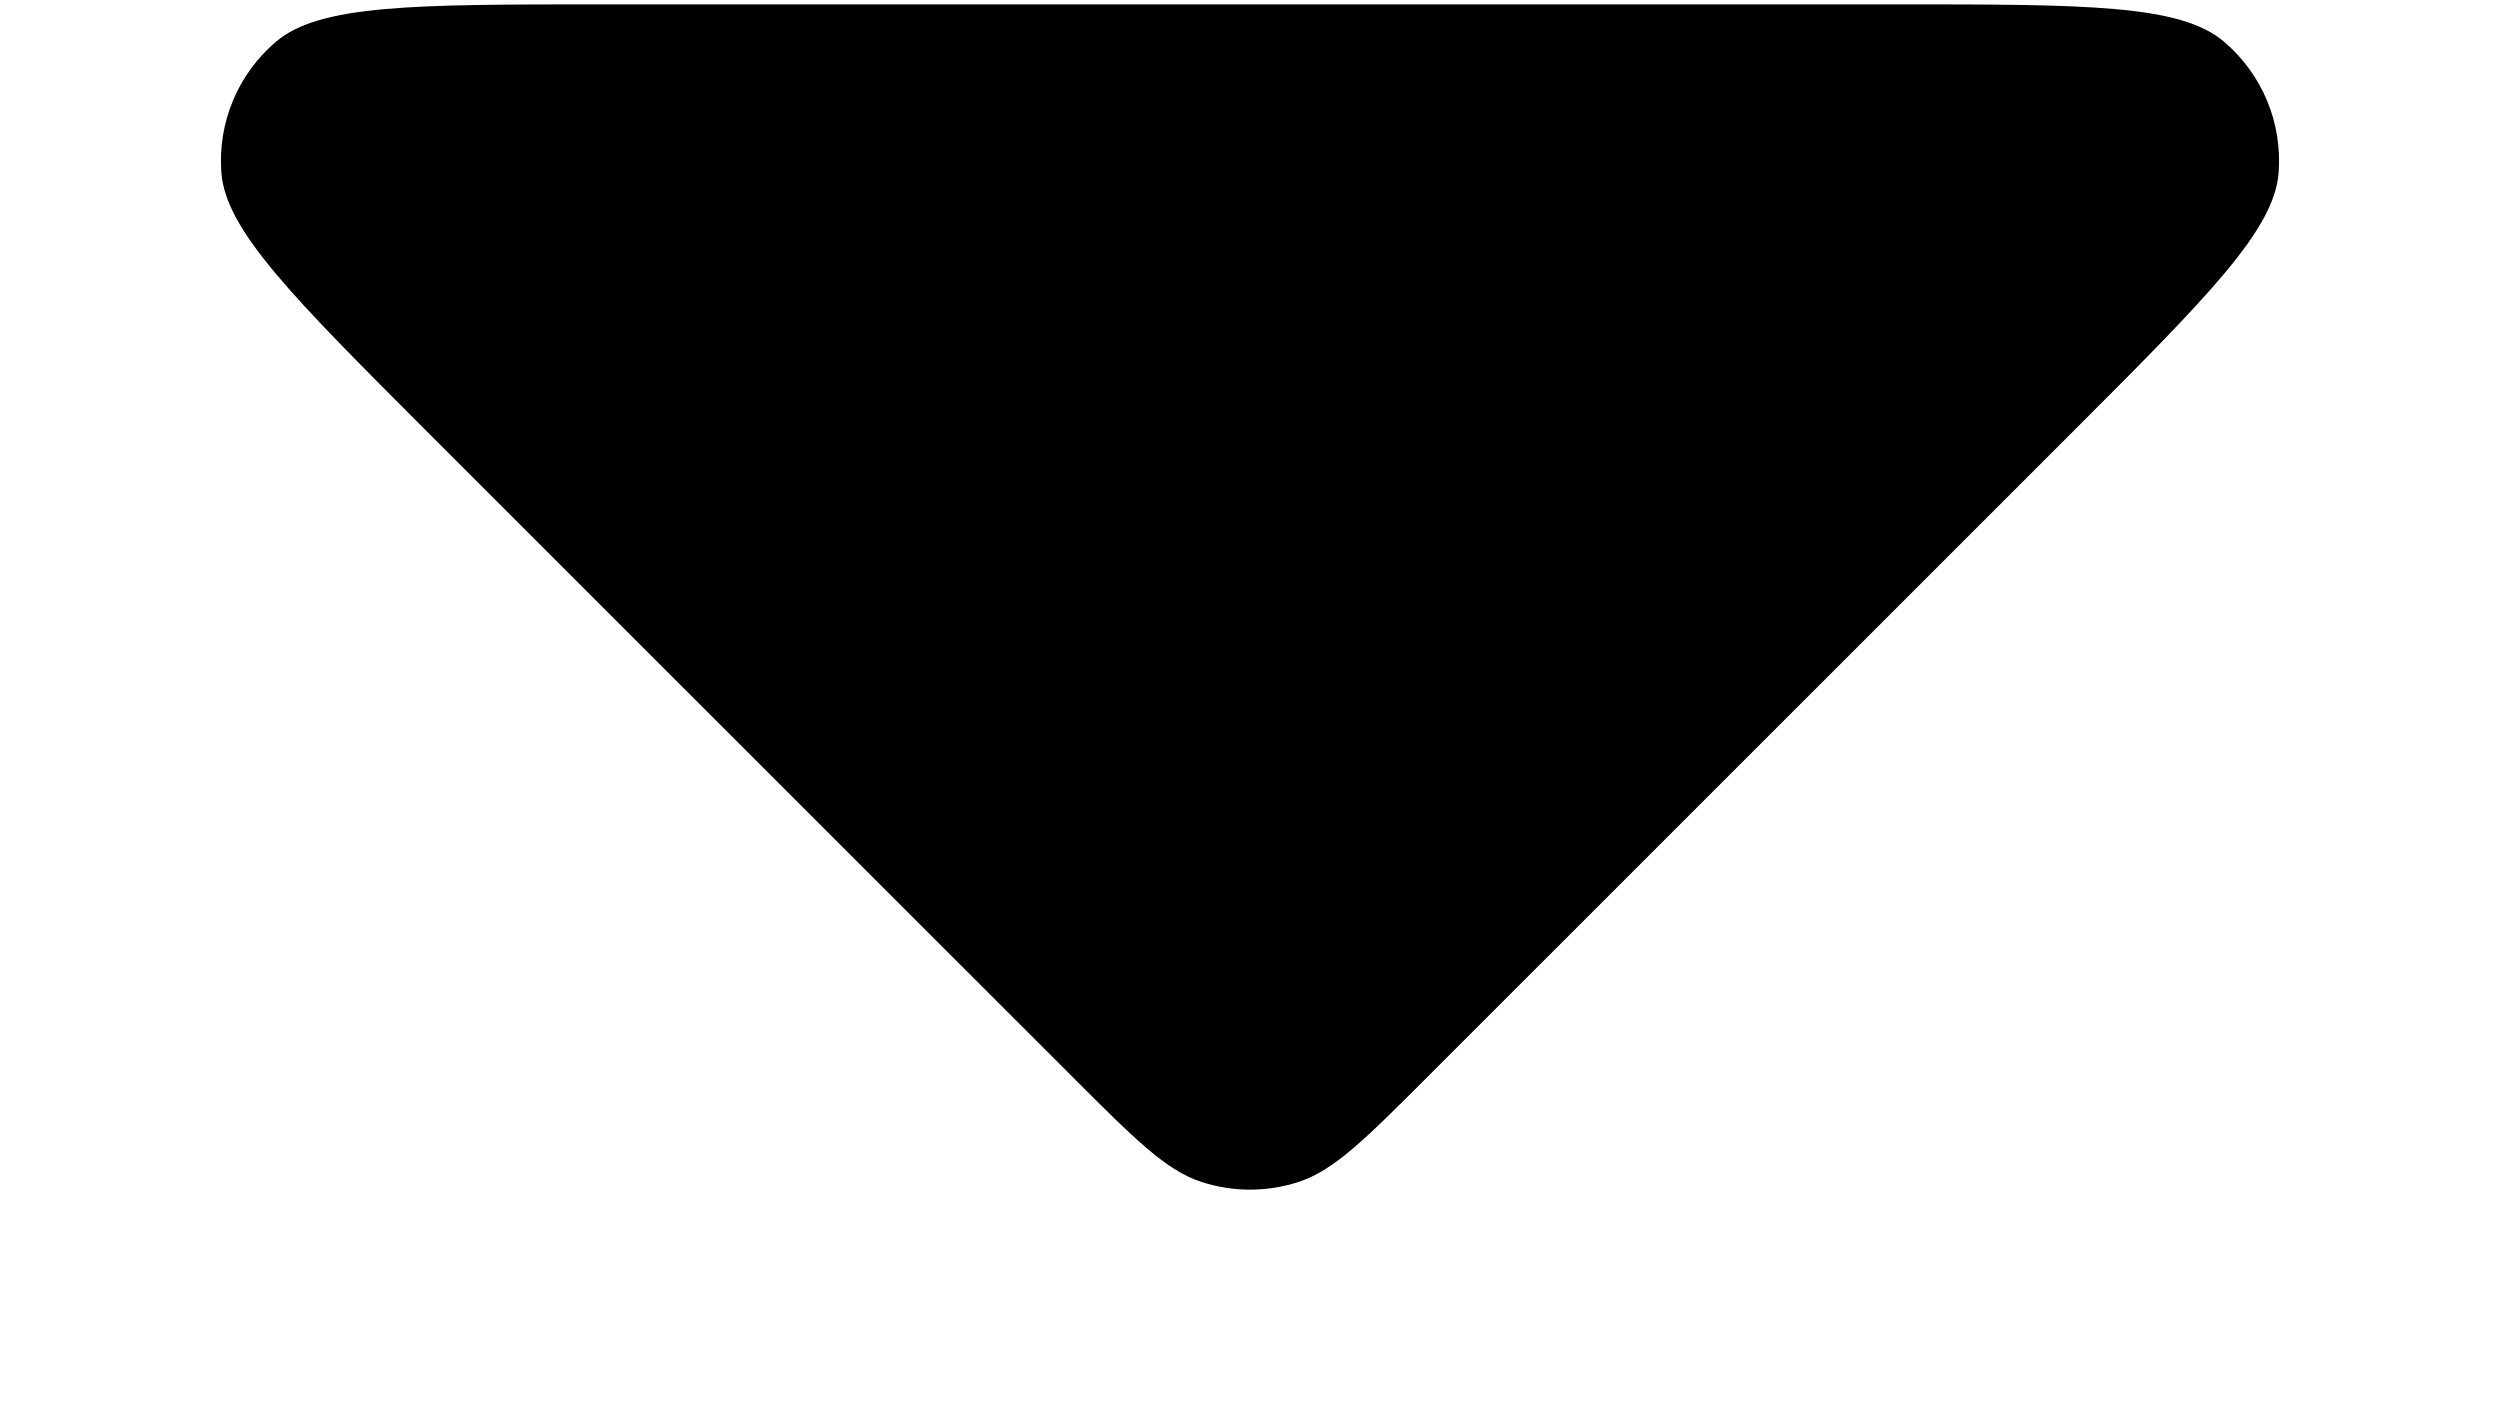 <svg width="16" height="9" viewBox="0 0 16 9" fill="none" xmlns="http://www.w3.org/2000/svg">
<path d="M3.863 0.028C2.651 0.028 2.045 0.028 1.765 0.268C1.521 0.476 1.392 0.788 1.417 1.107C1.446 1.475 1.875 1.903 2.731 2.76L6.869 6.897C7.265 7.293 7.463 7.491 7.691 7.565C7.892 7.63 8.108 7.63 8.309 7.565C8.537 7.491 8.735 7.293 9.131 6.897L13.269 2.76C14.125 1.903 14.554 1.475 14.583 1.107C14.608 0.788 14.479 0.476 14.235 0.268C13.955 0.028 13.349 0.028 12.137 0.028L3.863 0.028Z" fill="black"/>
</svg>
